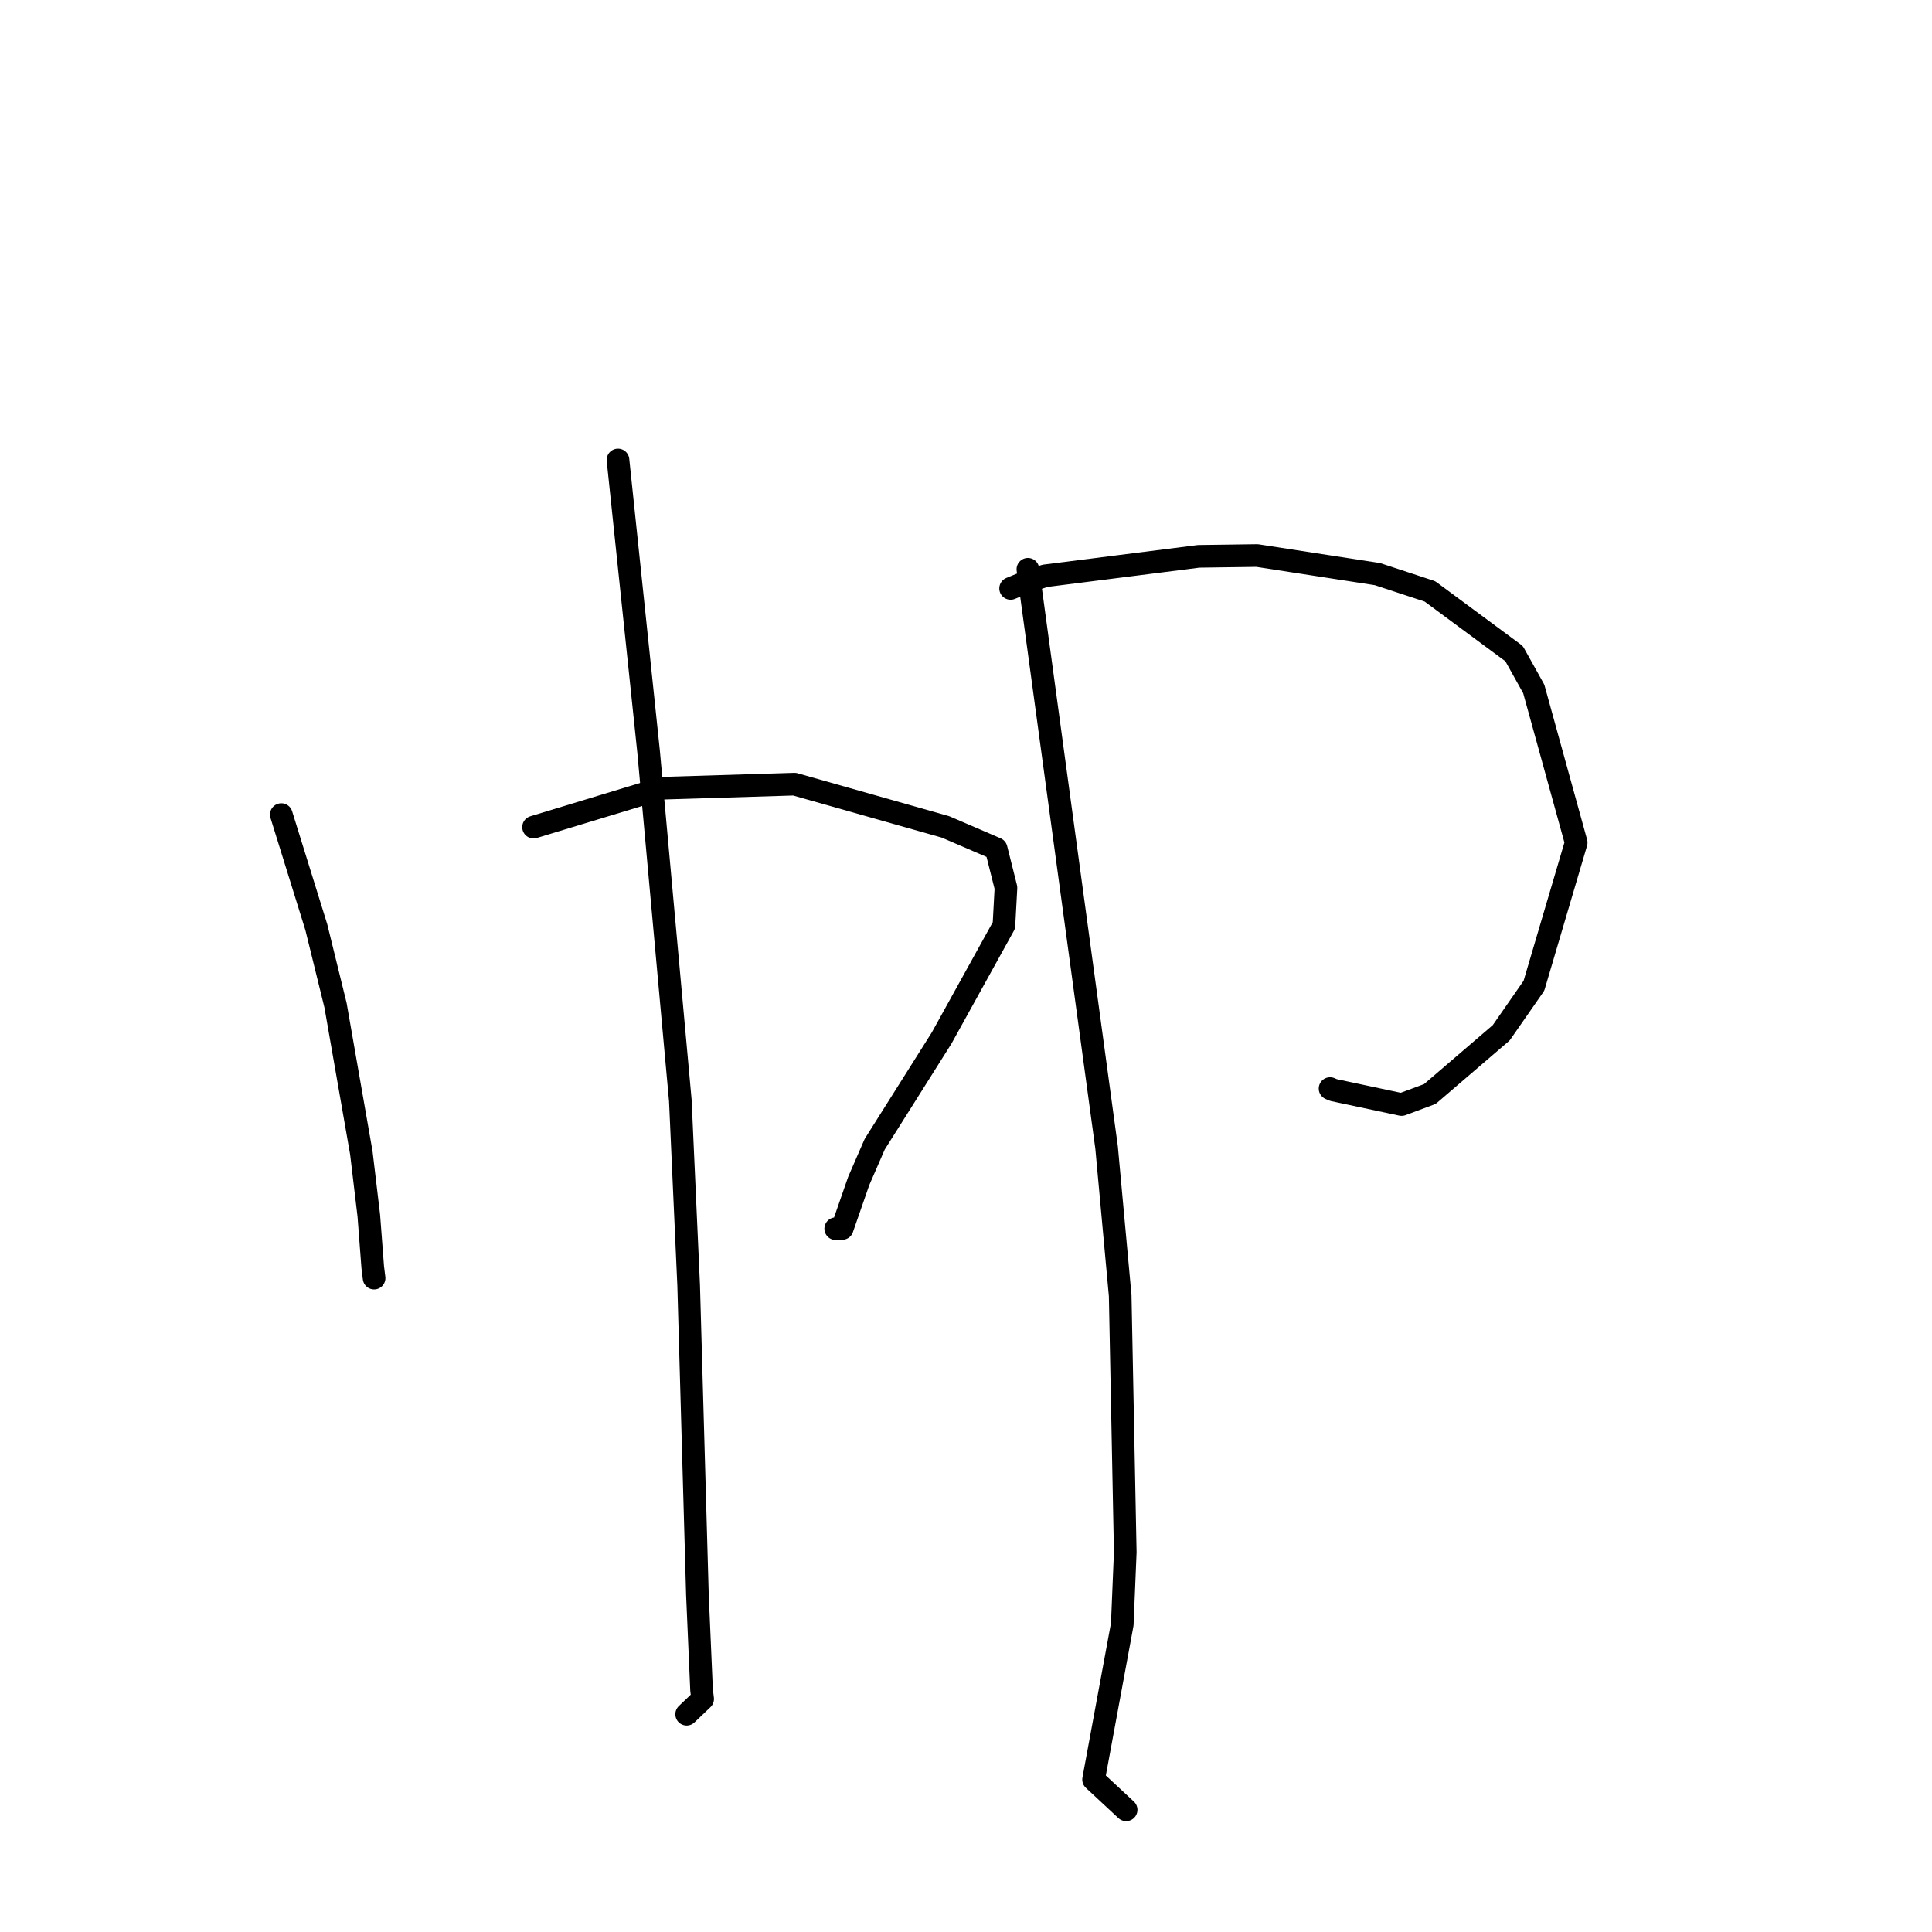 <?xml version="1.0" standalone="no"?>
    <svg width="256" height="256" xmlns="http://www.w3.org/2000/svg" version="1.1">
    <polyline stroke="black" stroke-width="3" stroke-linecap="round" fill="transparent" stroke-linejoin="round" points="37.276 107.937 39.596 115.401 41.916 122.865 44.46 133.206 47.879 152.76 48.87 161.079 49.391 167.931 49.57 169.356 " />
        <polyline stroke="black" stroke-width="3" stroke-linecap="round" fill="transparent" stroke-linejoin="round" points="70.699 109.6 79.19 107.022 87.681 104.444 105.277 103.903 125.281 109.57 131.994 112.46 133.295 117.636 133.025 122.621 124.769 137.548 115.904 151.615 113.784 156.487 111.597 162.779 110.813 162.806 110.751 162.809 110.738 162.809 " />
        <polyline stroke="black" stroke-width="3" stroke-linecap="round" fill="transparent" stroke-linejoin="round" points="81.887 60.948 83.915 80.276 85.943 99.605 90.147 145.821 91.252 170.346 92.412 211.317 92.96 223.926 93.105 225.122 91.178 226.961 90.986 227.145 " />
        <polyline stroke="black" stroke-width="3" stroke-linecap="round" fill="transparent" stroke-linejoin="round" points="133.912 77.969 134.824 77.594 135.735 77.22 138.456 76.301 158.829 73.717 166.569 73.61 182.519 76.073 189.472 78.359 200.626 86.613 203.228 91.282 208.852 111.651 203.253 130.614 198.919 136.848 189.467 144.96 185.717 146.356 176.678 144.432 176.24 144.239 " />
        <polyline stroke="black" stroke-width="3" stroke-linecap="round" fill="transparent" stroke-linejoin="round" points="136.2 75.431 141.413 113.738 146.627 152.044 148.43 171.684 149.102 205.672 148.706 215.232 144.905 235.799 148.826 239.446 149.218 239.81 " />
        </svg>